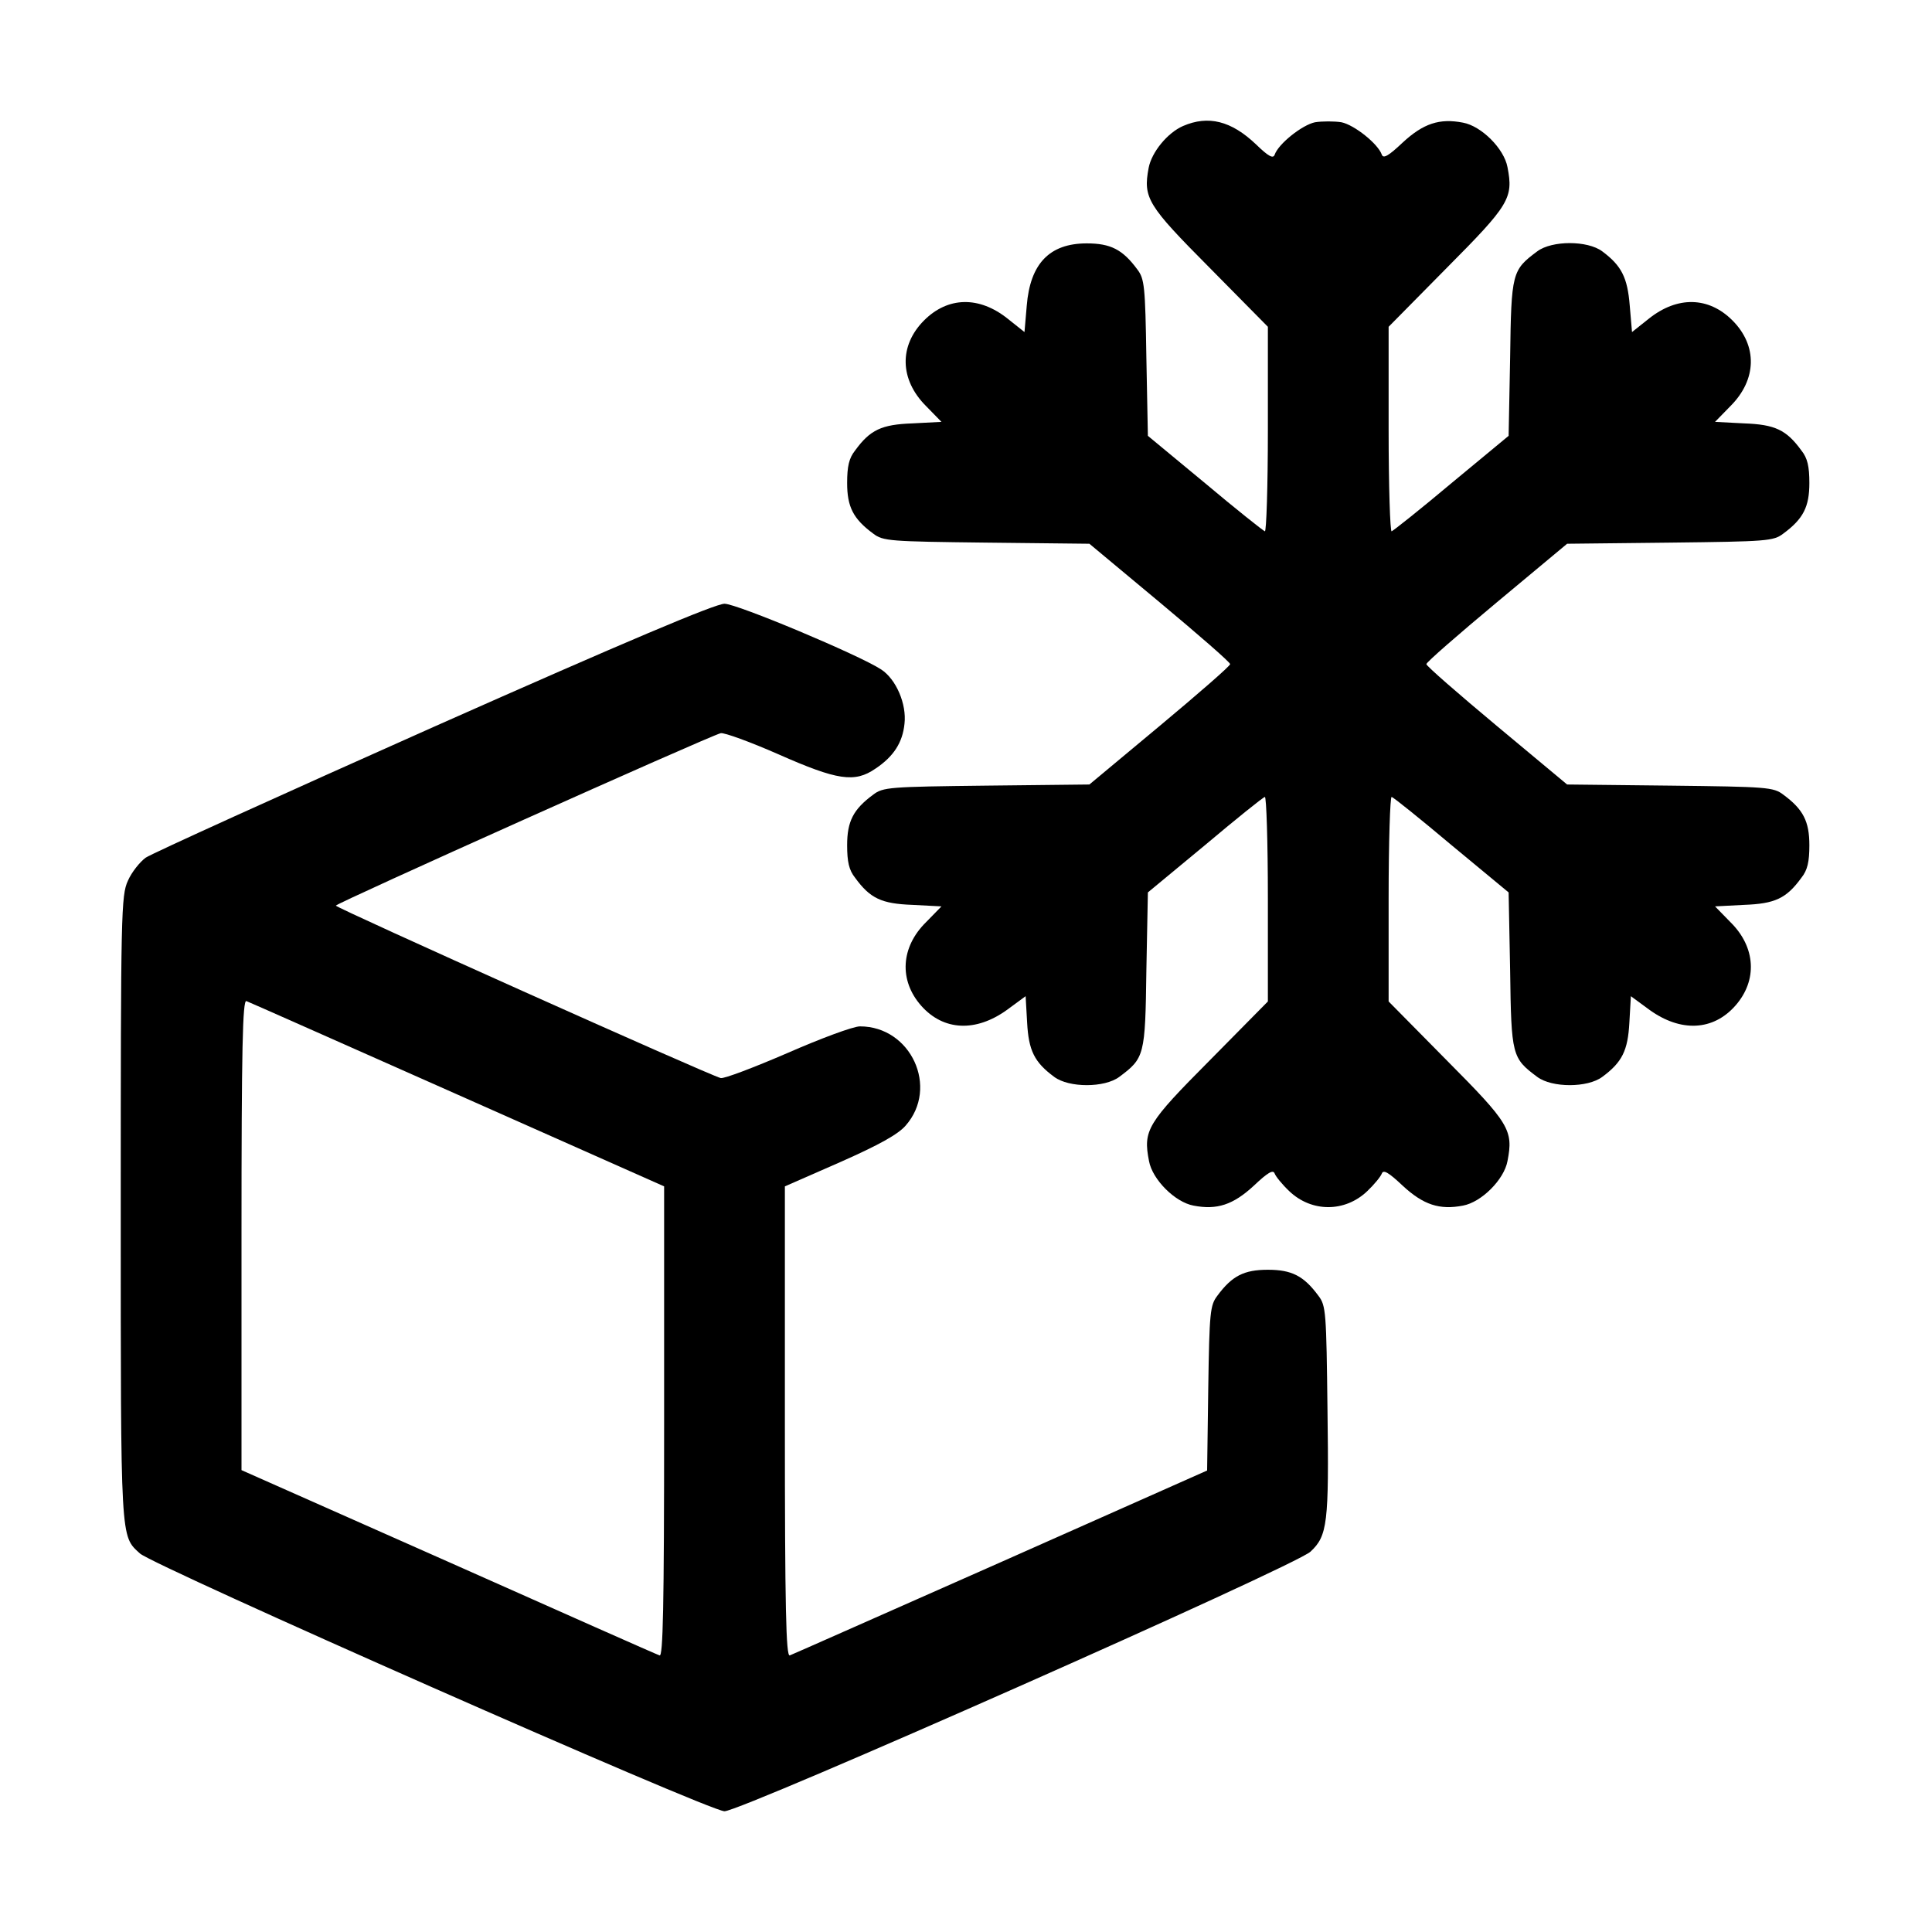 <?xml version="1.0" standalone="no"?>
<!DOCTYPE svg PUBLIC "-//W3C//DTD SVG 20010904//EN"
 "http://www.w3.org/TR/2001/REC-SVG-20010904/DTD/svg10.dtd">
<svg version="1.0" xmlns="http://www.w3.org/2000/svg"
 width="512pt" height="512pt" viewBox="0 0 512 512"
 preserveAspectRatio="xMidYMid meet">

<g transform="translate(0,512) scale(0.1,-0.1)"
fill="#000000" stroke="none">
<path d="M3135 4786 c-41 -18 -83 -69 -91 -111 -15 -80 -3 -99 162 -265 l154
-156 0 -273 c0 -150 -4 -271 -8 -269 -5 2 -77 59 -159 128 l-151 125 -4 207
c-3 190 -5 209 -24 234 -39 53 -71 69 -134 69 -99 0 -150 -54 -159 -165 l-6
-70 -44 35 c-76 61 -159 59 -222 -4 -67 -67 -65 -157 5 -227 l41 -42 -77 -4
c-82 -3 -112 -17 -152 -72 -16 -20 -21 -42 -21 -86 0 -63 16 -95 69 -134 26
-20 43 -21 300 -24 l273 -3 186 -155 c103 -86 187 -159 187 -164 0 -5 -84 -78
-187 -164 l-186 -155 -273 -3 c-257 -3 -274 -4 -300 -24 -53 -39 -69 -71 -69
-134 0 -44 5 -66 21 -86 40 -55 70 -69 152 -72 l77 -4 -41 -42 c-67 -66 -72
-154 -13 -221 59 -67 145 -71 228 -11 l49 36 4 -70 c4 -74 19 -105 72 -144 39
-29 133 -29 172 0 67 50 69 56 72 282 l4 207 151 125 c82 69 154 127 159 128
4 2 8 -119 8 -269 l0 -273 -154 -156 c-166 -167 -177 -185 -161 -267 9 -49 69
-109 118 -118 62 -12 105 2 160 53 37 35 51 43 55 32 3 -8 20 -29 39 -47 59
-56 147 -56 206 0 19 18 36 39 39 47 4 11 18 3 55 -32 55 -51 98 -65 160 -53
49 9 109 69 118 118 16 82 5 100 -161 267 l-154 156 0 273 c0 150 4 271 8 269
5 -1 77 -59 159 -128 l151 -125 4 -207 c3 -226 5 -232 72 -282 39 -29 133 -29
172 0 53 39 68 70 72 144 l4 70 49 -36 c83 -60 169 -56 228 11 59 67 54 155
-13 221 l-41 42 77 4 c82 3 112 17 152 72 16 20 21 42 21 86 0 63 -16 95 -69
134 -26 20 -43 21 -300 24 l-273 3 -186 155 c-103 86 -187 159 -187 164 0 5
84 78 187 164 l186 155 273 3 c257 3 274 4 300 24 53 39 69 71 69 134 0 44 -5
66 -21 86 -40 55 -70 69 -152 72 l-77 4 41 42 c70 70 72 160 5 227 -63 63
-146 65 -222 4 l-44 -35 -6 70 c-6 75 -22 106 -73 144 -39 29 -133 29 -172 0
-67 -50 -69 -56 -72 -282 l-4 -207 -151 -125 c-82 -69 -154 -126 -159 -128 -4
-2 -8 119 -8 269 l0 273 154 156 c166 167 177 185 161 267 -9 49 -69 109 -118
118 -62 12 -105 -2 -160 -53 -37 -35 -51 -43 -55 -32 -10 29 -73 79 -107 86
-19 3 -51 3 -70 0 -34 -7 -97 -57 -107 -86 -4 -11 -16 -5 -49 27 -66 63 -127
78 -194 49z"/>
<path d="M1150 3194 c-404 -180 -748 -336 -764 -347 -15 -11 -37 -38 -47 -61
-18 -39 -19 -83 -19 -869 0 -890 -1 -866 51 -914 39 -34 1508 -683 1549 -683
45 0 1513 650 1553 688 45 42 49 75 45 374 -3 261 -4 278 -24 304 -39 53 -71
69 -134 69 -63 0 -95 -16 -134 -69 -19 -25 -21 -43 -24 -245 l-3 -218 -547
-243 c-301 -133 -553 -245 -559 -247 -10 -4 -13 124 -13 619 l0 624 146 64
c104 46 154 74 174 97 89 101 14 263 -121 263 -18 0 -104 -32 -193 -71 -88
-38 -167 -68 -176 -66 -34 9 -1020 451 -1020 457 0 6 986 448 1020 457 9 2 78
-23 153 -56 156 -69 202 -76 257 -38 48 32 72 69 77 119 6 52 -22 118 -62 144
-58 38 -382 174 -415 174 -24 0 -259 -99 -770 -326z m63 -975 l547 -243 0
-624 c0 -495 -3 -623 -12 -619 -7 2 -259 114 -560 248 l-548 243 0 624 c0 495
3 623 13 619 6 -2 258 -114 560 -248z"/>
</g>
</svg>
